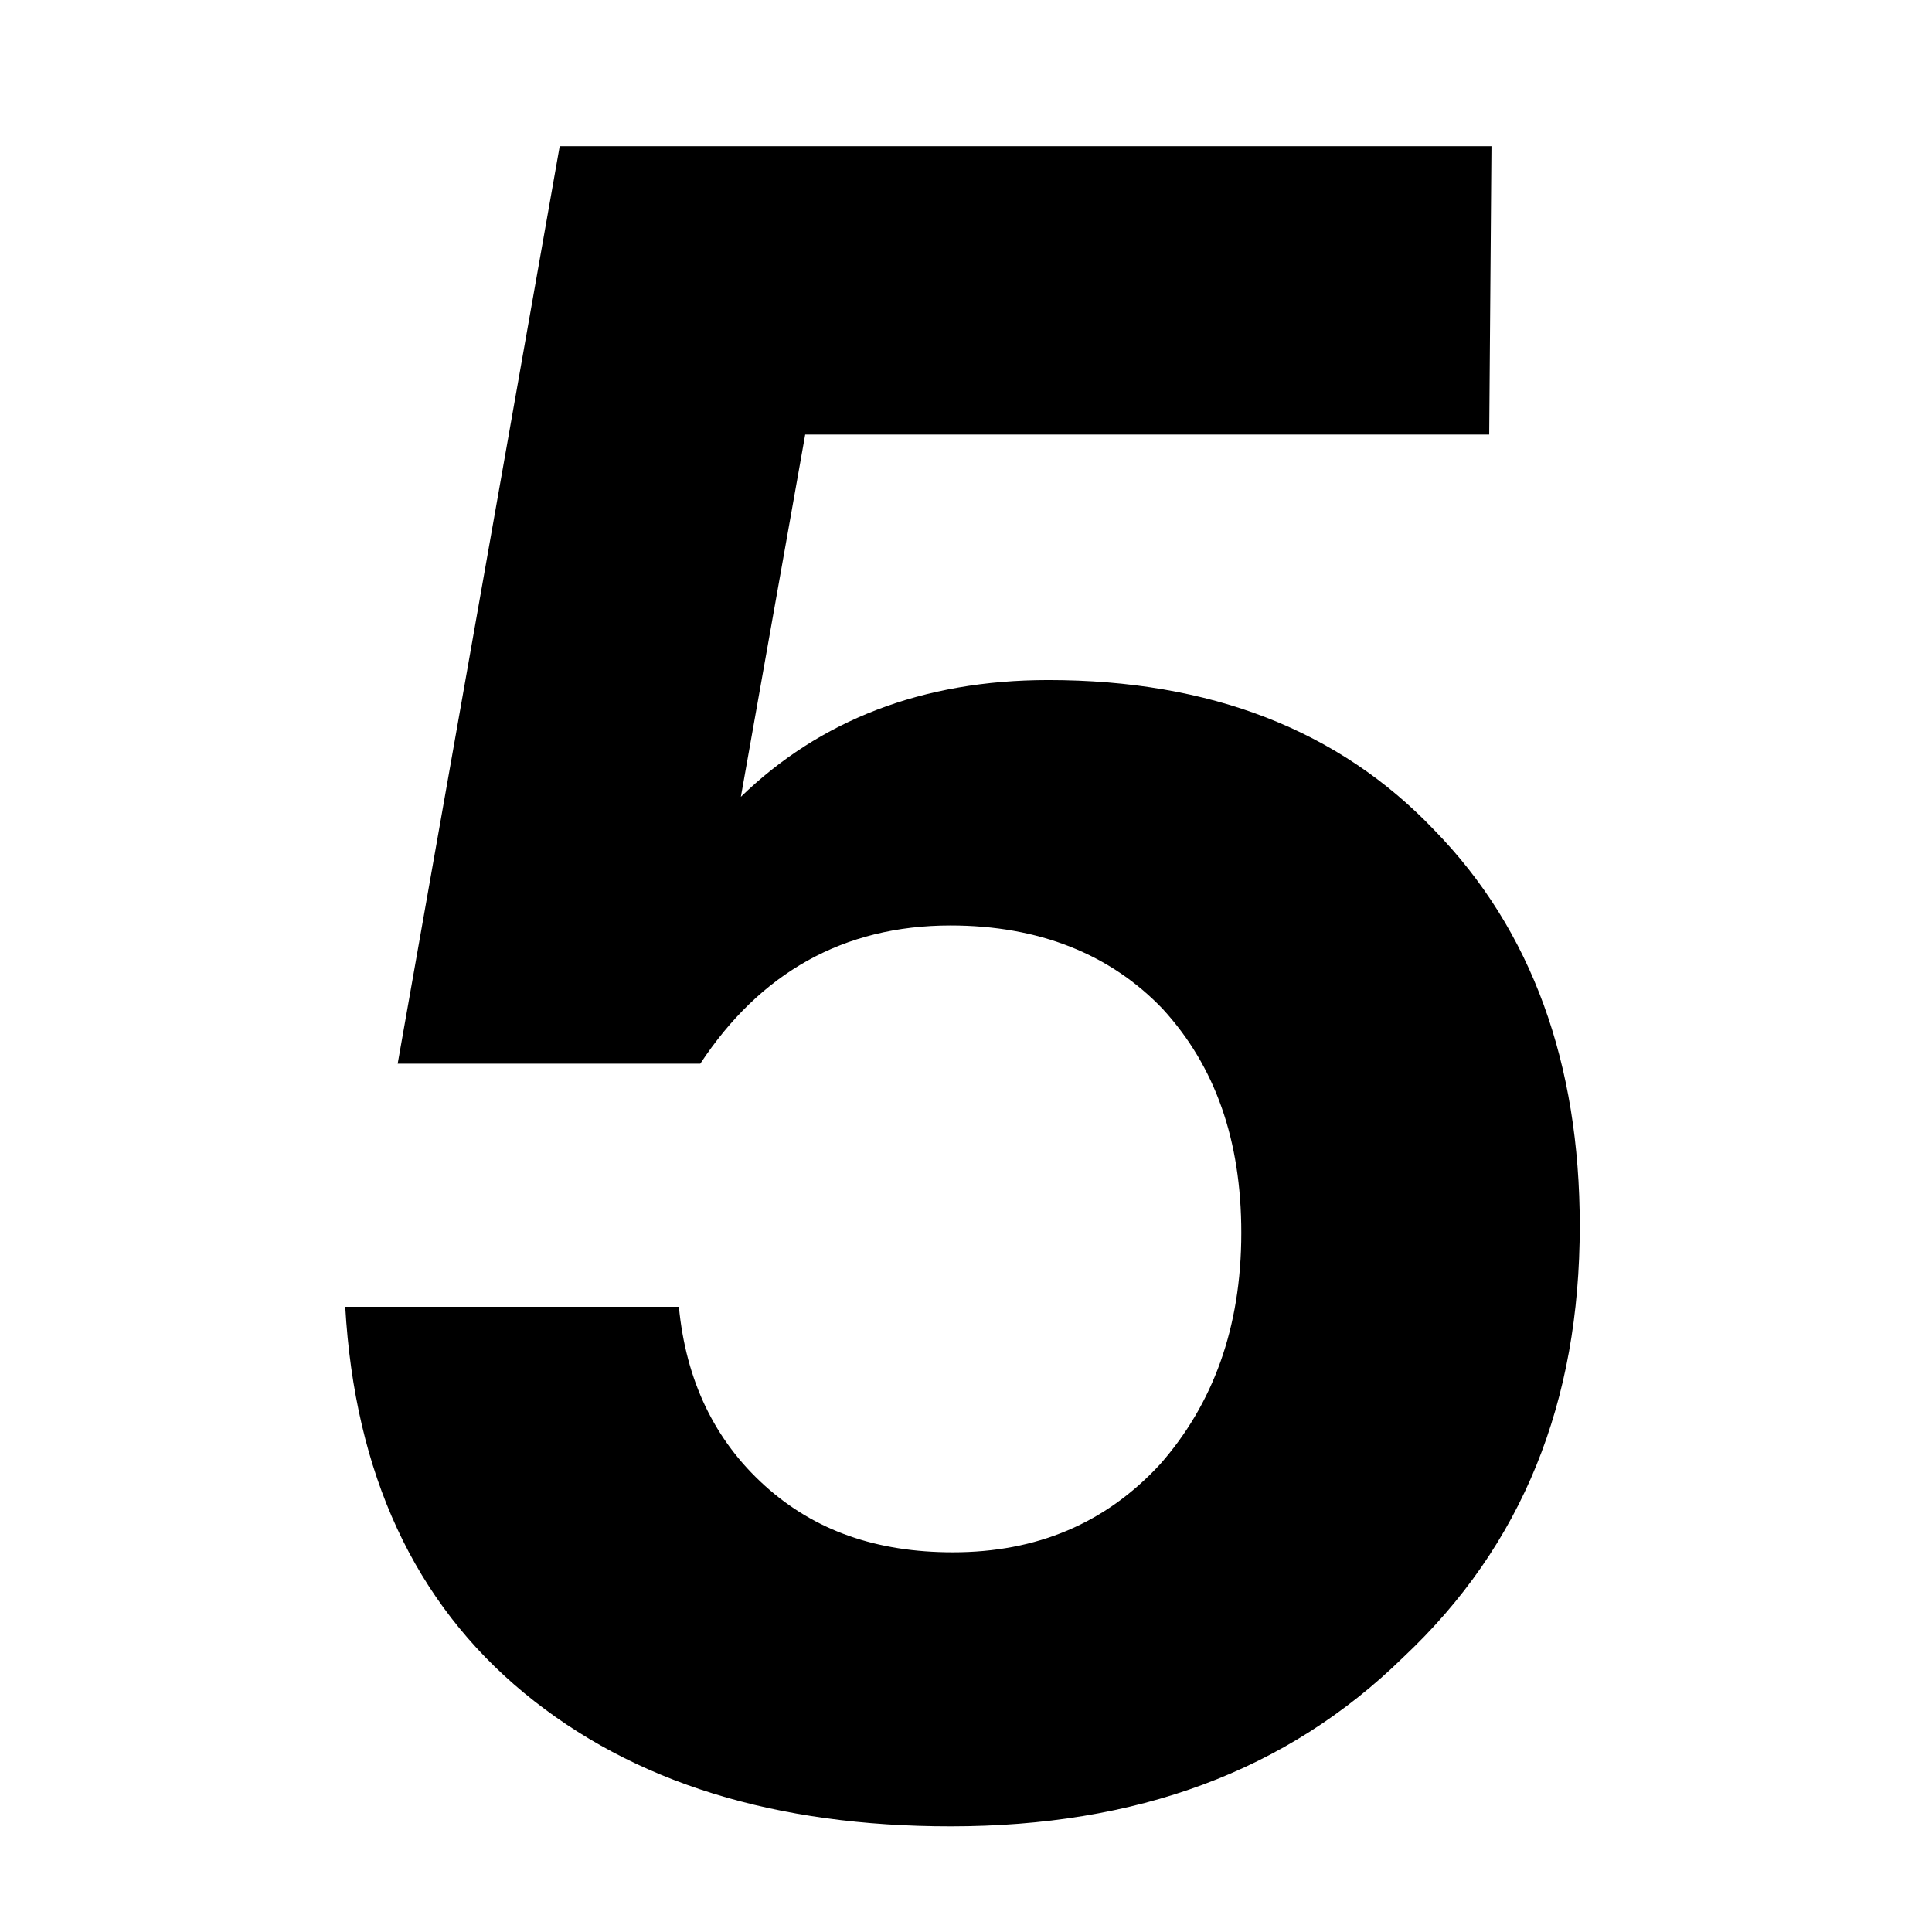 <?xml version="1.0" encoding="UTF-8" standalone="no"?>
<!-- Created with Inkscape (http://www.inkscape.org/) -->

<svg
   width="100"
   height="100"
   viewBox="0 0 26.458 26.458"
   version="1.1"
   id="svg1"
   sodipodi:docname="5.svg"
   inkscape:version="1.3.2 (091e20e, 2023-11-25, custom)"
   xmlns:inkscape="http://www.inkscape.org/namespaces/inkscape"
   xmlns:sodipodi="http://sodipodi.sourceforge.net/DTD/sodipodi-0.dtd"
   xmlns="http://www.w3.org/2000/svg"
   xmlns:svg="http://www.w3.org/2000/svg">
  <sodipodi:namedview
     id="namedview1"
     pagecolor="#505050"
     bordercolor="#ffffff"
     borderopacity="1"
     inkscape:showpageshadow="0"
     inkscape:pageopacity="0"
     inkscape:pagecheckerboard="1"
     inkscape:deskcolor="#d1d1d1"
     inkscape:document-units="mm"
     inkscape:zoom="2.8578563"
     inkscape:cx="-10.847291"
     inkscape:cy="-27.293184"
     inkscape:window-width="1920"
     inkscape:window-height="1009"
     inkscape:window-x="1912"
     inkscape:window-y="-8"
     inkscape:window-maximized="1"
     inkscape:current-layer="layer1" />
  <defs
     id="defs1">
    <rect
       x="-92.377"
       y="-45.139"
       width="151.162"
       height="87.828"
       id="rect7" />
    <rect
       x="24.144"
       y="21.17"
       width="129.643"
       height="62.634"
       id="rect6" />
    <rect
       x="4.199"
       y="9.973"
       width="86.953"
       height="82.229"
       id="rect1" />
  </defs>
  <g
     inkscape:label="Layer 1"
     inkscape:groupmode="layer"
     id="layer1">
    <path
       style="font-weight:bold;font-size:32.636px;line-height:0.45;font-family:'Helvetica Neue';-inkscape-font-specification:'Helvetica Neue Bold';stroke-width:0.593"
       d="M 20.425,2.002 H 7.665 L 5.446,14.567 H 9.59 c 0.816,-1.24 1.958,-1.893 3.427,-1.893 1.208,0 2.187,0.392 2.905,1.142 0.718,0.783 1.077,1.795 1.077,3.068 0,1.305 -0.392,2.35 -1.11,3.166 -0.751,0.816 -1.697,1.208 -2.839,1.208 -1.044,0 -1.893,-0.294 -2.578,-0.914 C 9.786,19.724 9.394,18.908 9.297,17.896 H 4.728 c 0.131,2.285 0.946,4.047 2.448,5.287 1.501,1.24 3.459,1.828 5.842,1.828 2.546,0 4.602,-0.751 6.201,-2.317 1.632,-1.534 2.415,-3.492 2.415,-5.907 0,-2.219 -0.653,-4.047 -1.991,-5.418 -1.305,-1.371 -3.068,-2.056 -5.287,-2.056 -1.73,0 -3.133,0.555 -4.21,1.599 l 0.881,-4.961 h 9.367 z"
       id="text7"
       aria-label="5" />
  </g>
</svg>

